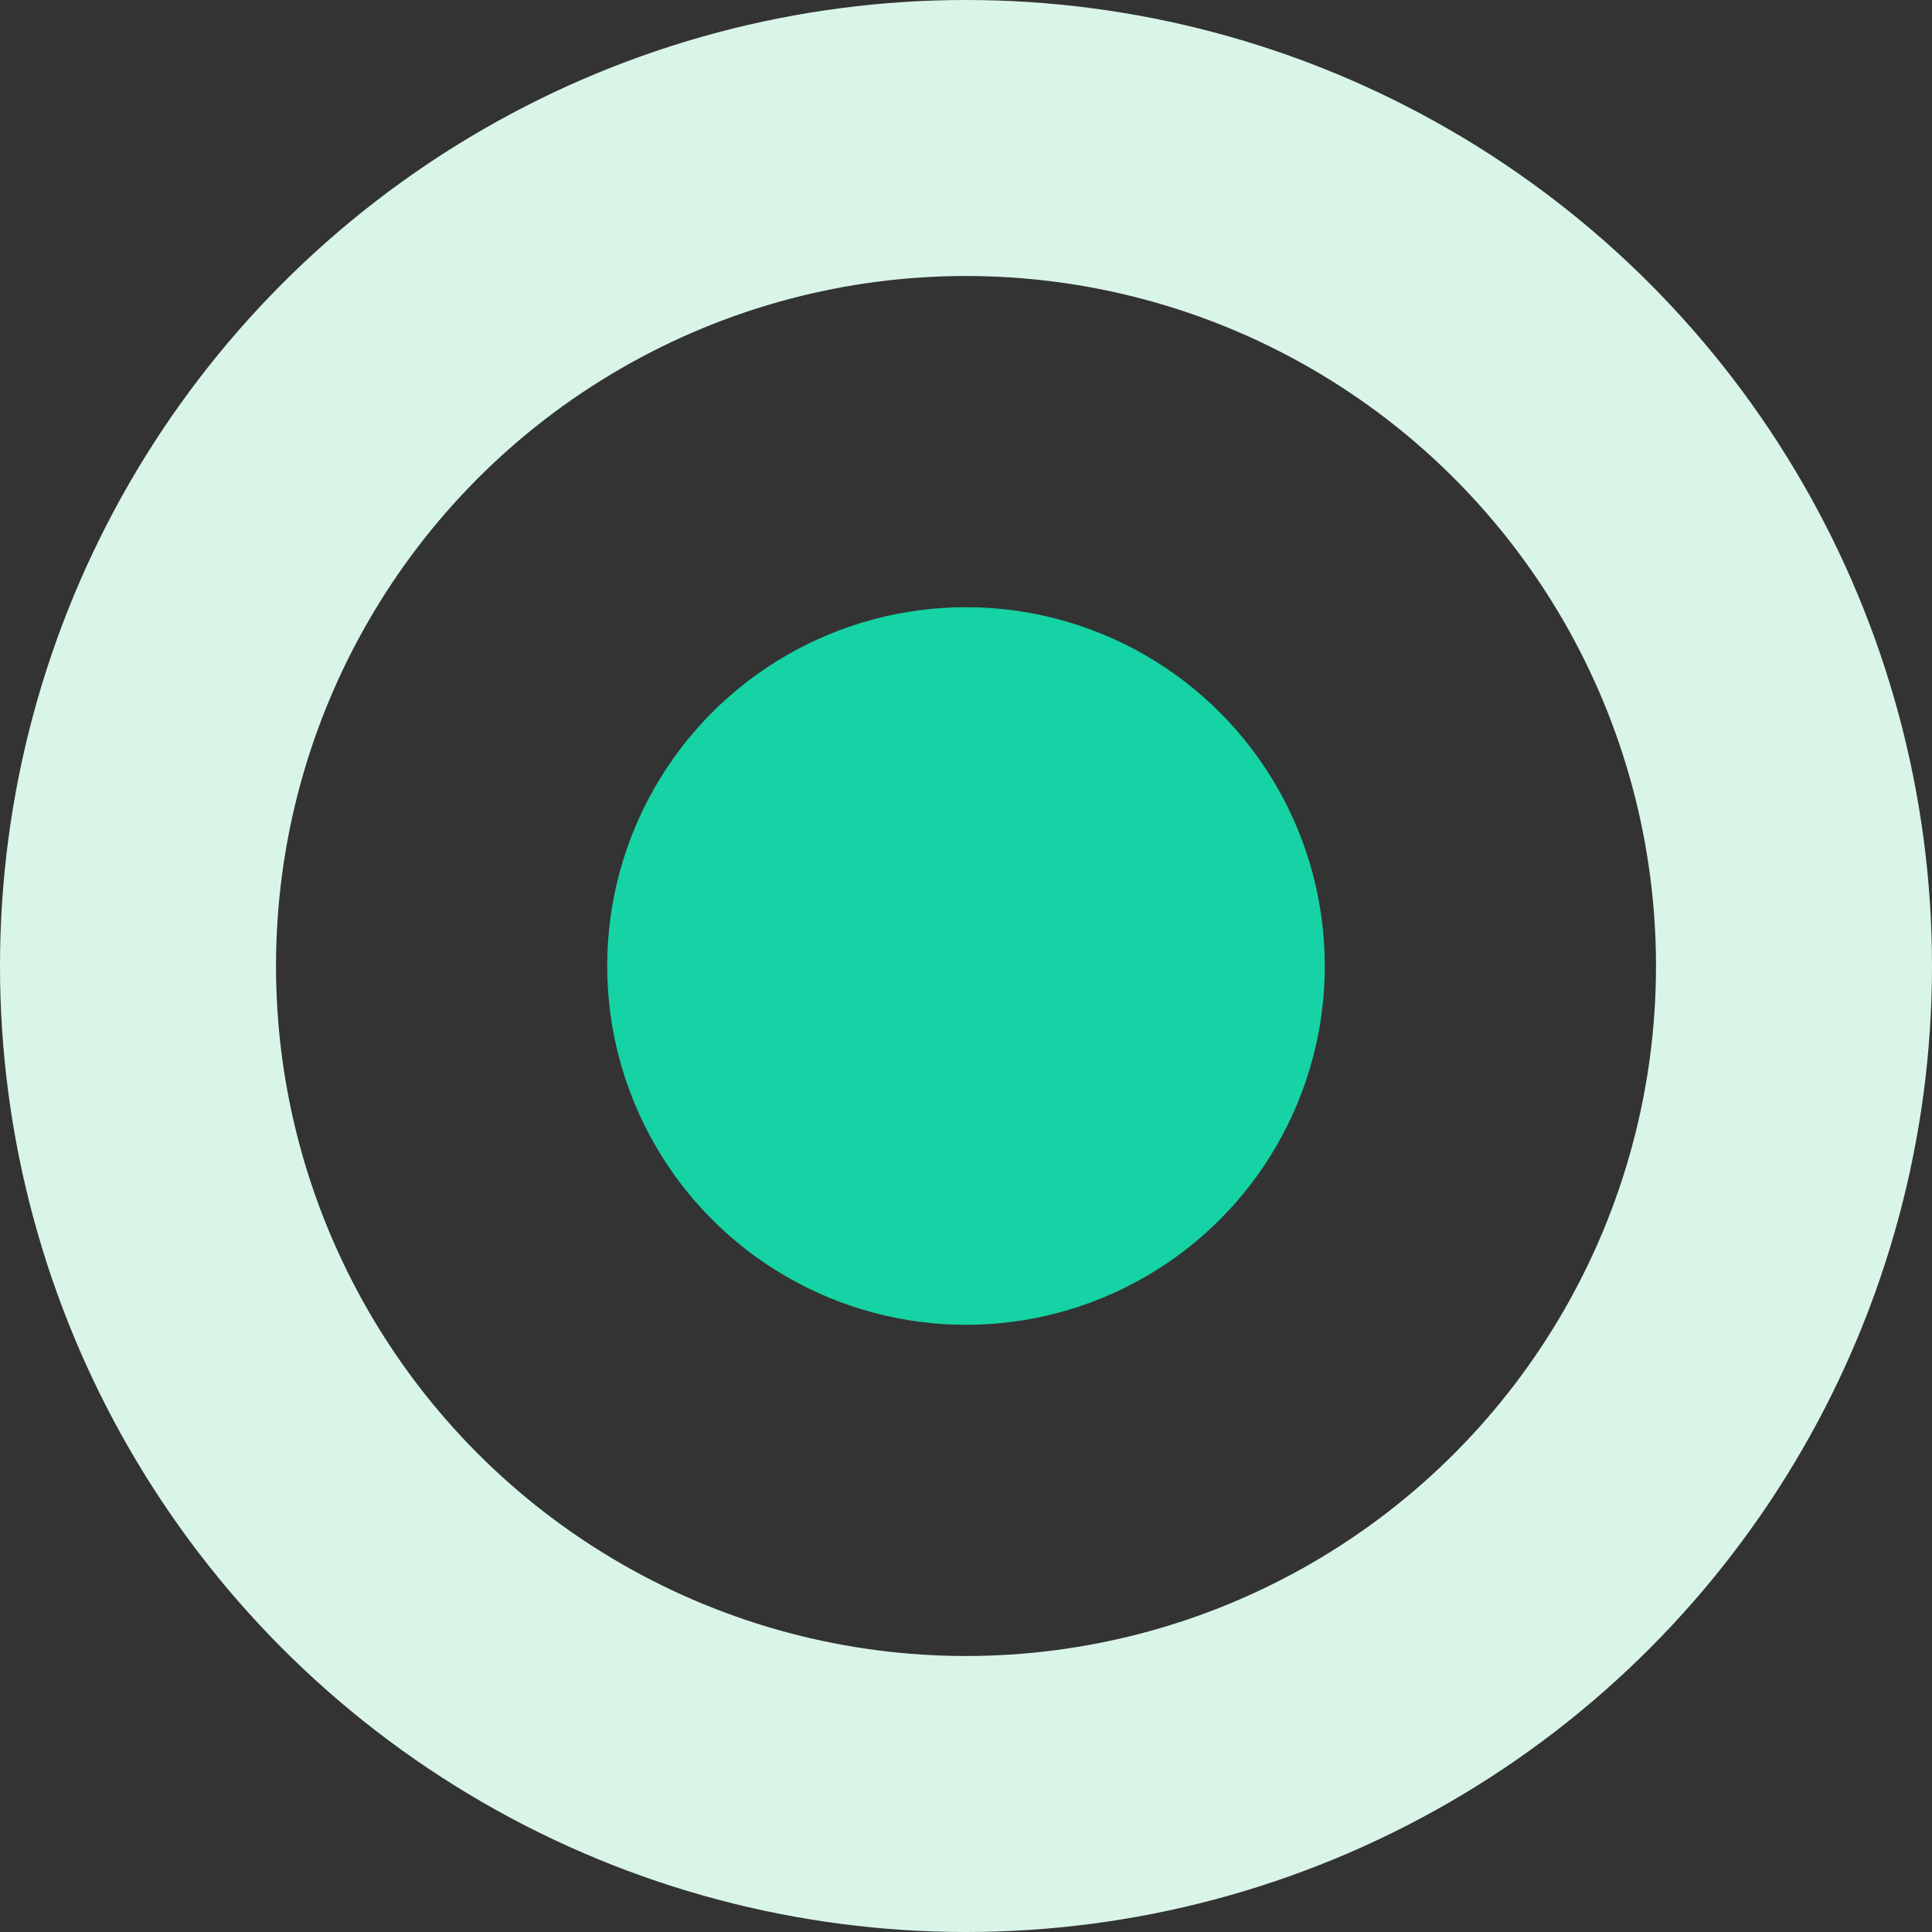 <svg xmlns="http://www.w3.org/2000/svg" width="35" height="35" viewBox="0 0 35 35"><rect x="0" y="0" width="35" height="35" fill="#333333" stroke="none"/><defs><style>.a,.d{fill:none;}.a{stroke:#d9f5e8;stroke-width:5px;}.b{fill:#15d3a4;}.c{stroke:none;}</style></defs><g transform="translate(-336.563 -1232.563)"><g class="a" transform="translate(336.563 1232.563)"><circle class="c" cx="17.5" cy="17.5" r="17.5"/><circle class="d" cx="17.5" cy="17.5" r="15"/></g><circle class="b" cx="6.5" cy="6.5" r="6.5" transform="translate(347.563 1243.563)"/></g></svg>
